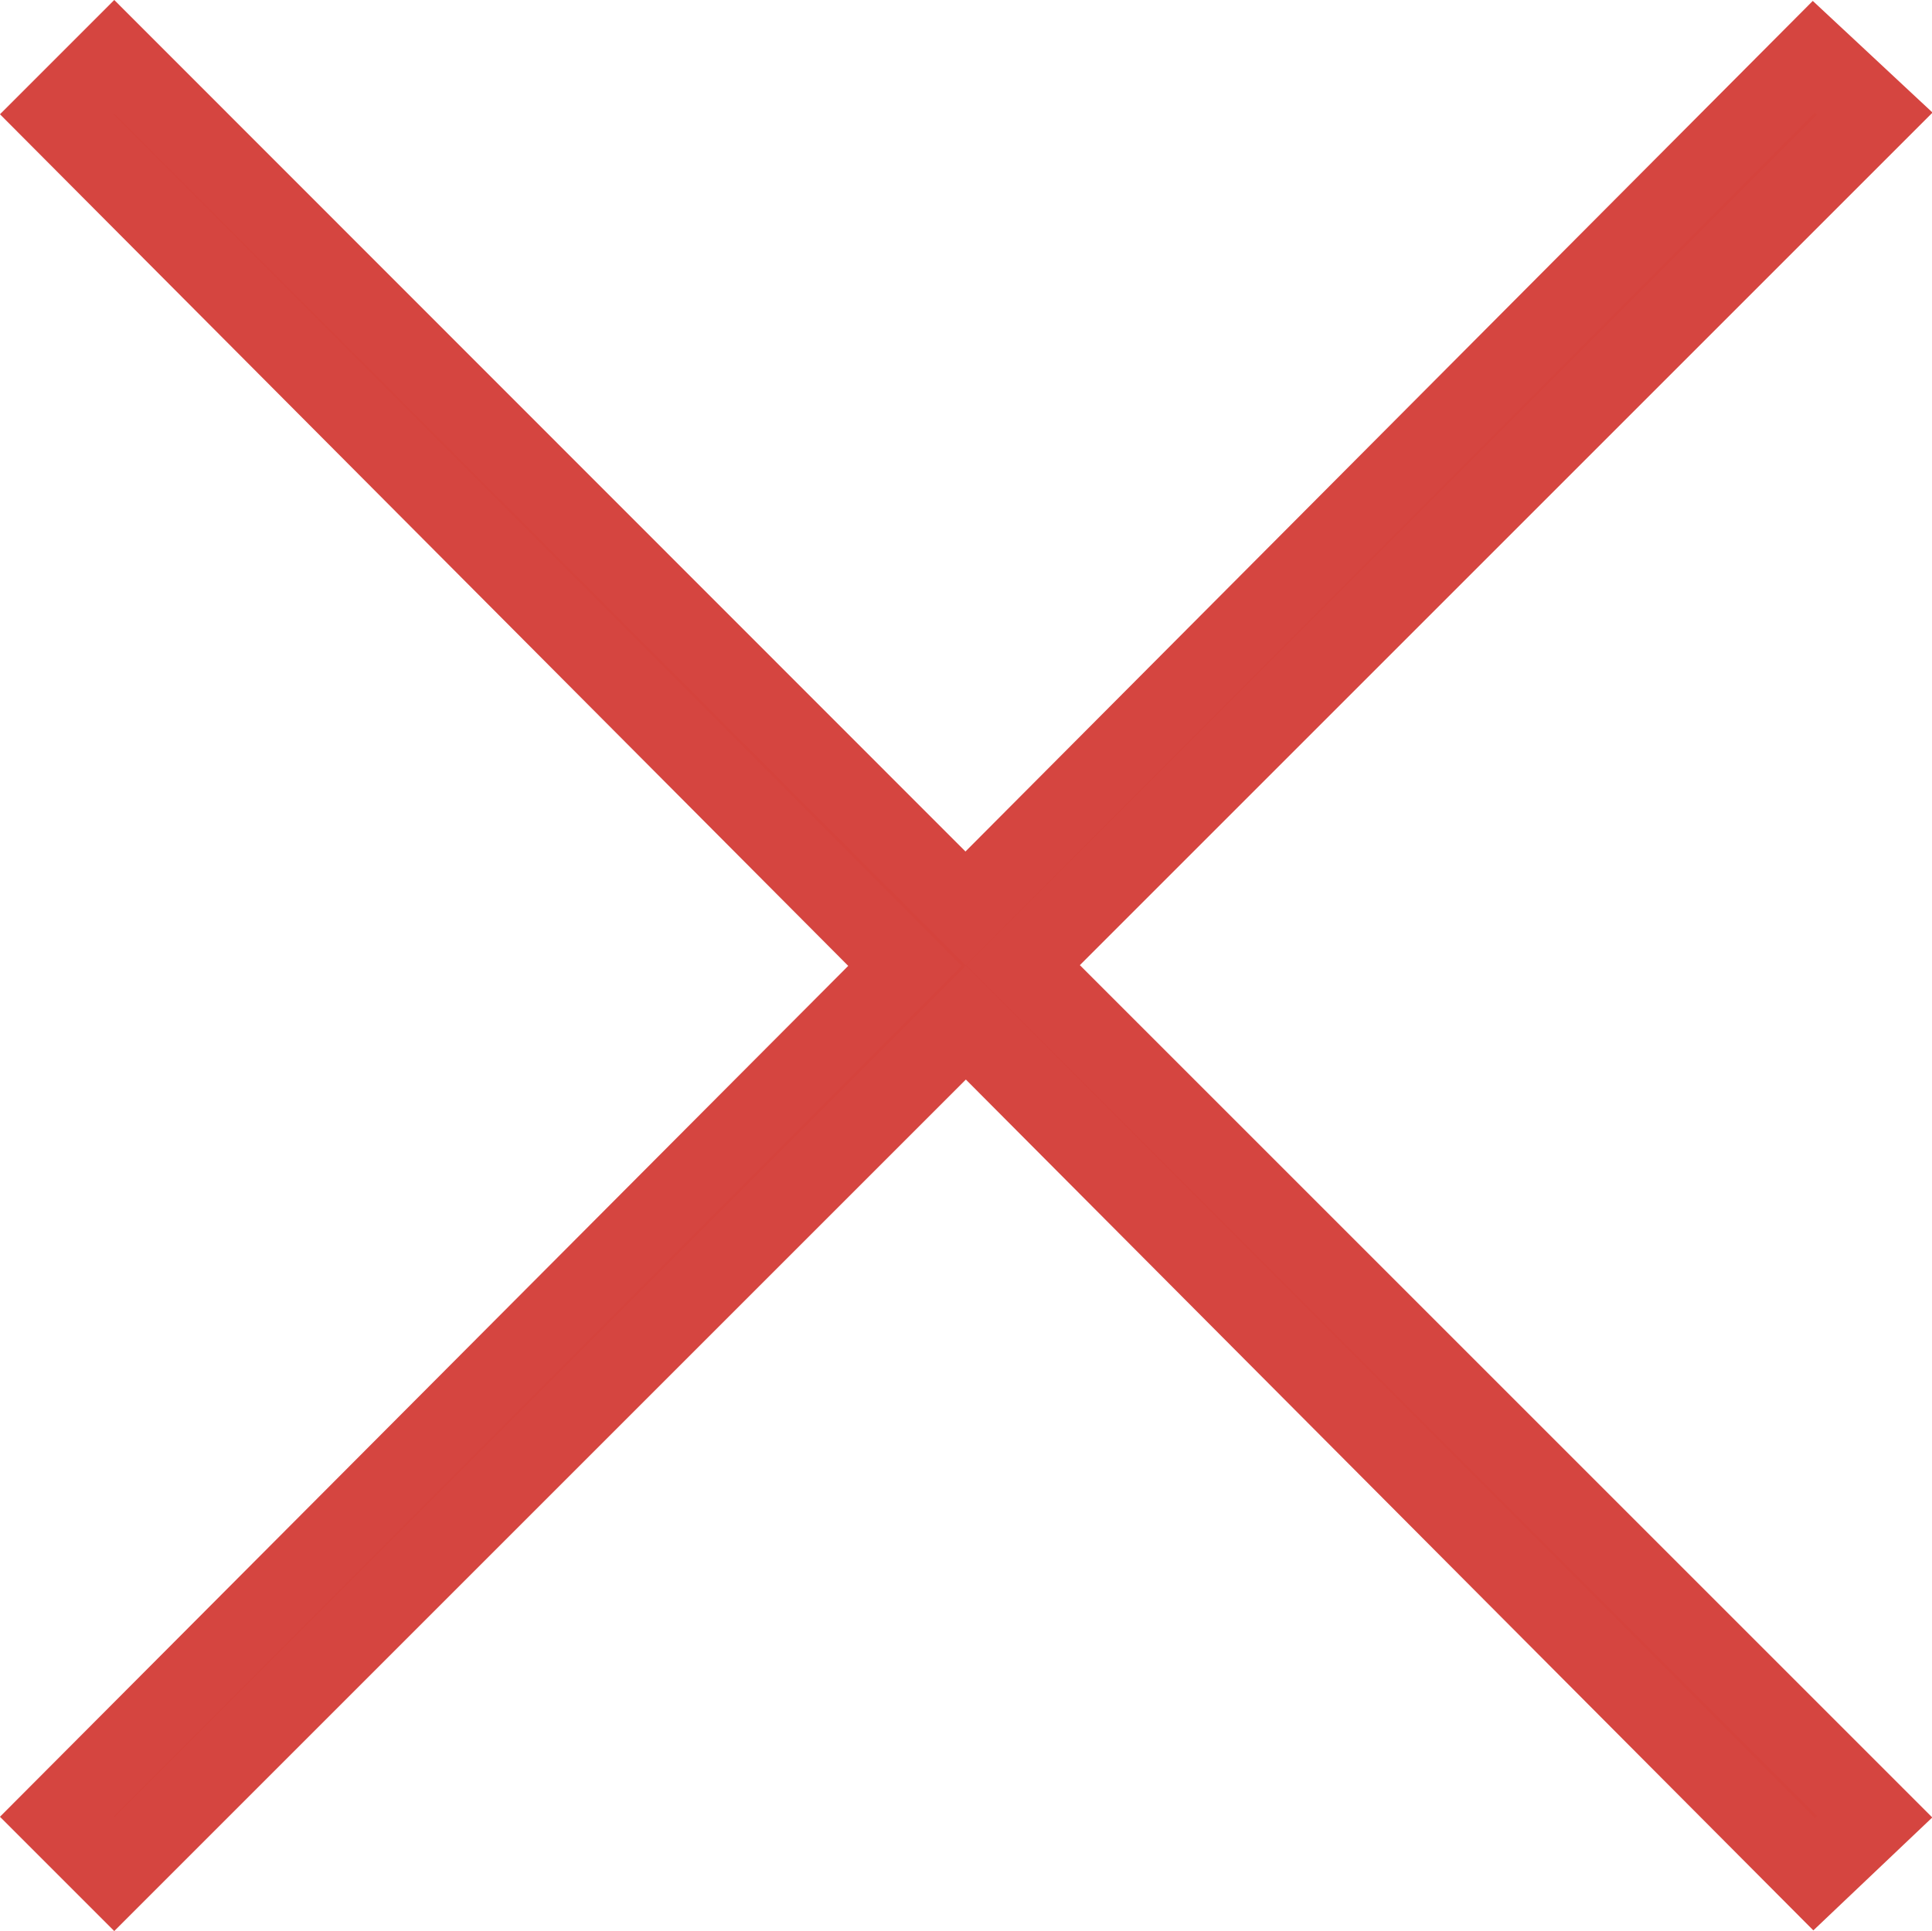 <svg xmlns="http://www.w3.org/2000/svg" viewBox="0 0 24.046 24.037">
  <defs>
    <style>
      .cls-1 {
        fill: #d5433d;
        stroke: #d54540;
        stroke-miterlimit: 10;
      }
    </style>
  </defs>
  <g id="if_basics-22_296812" transform="translate(0.48 0.669)">
    <path id="Shape" class="cls-1" d="M21.869,0,11.311,10.6.716,0,0,.716l10.557,10.6L0,21.907l.716.716,10.6-10.6,10.557,10.6.754-.716-10.6-10.6,10.6-10.6Z" transform="translate(0.226 0.038)"/>
  </g>
</svg>
